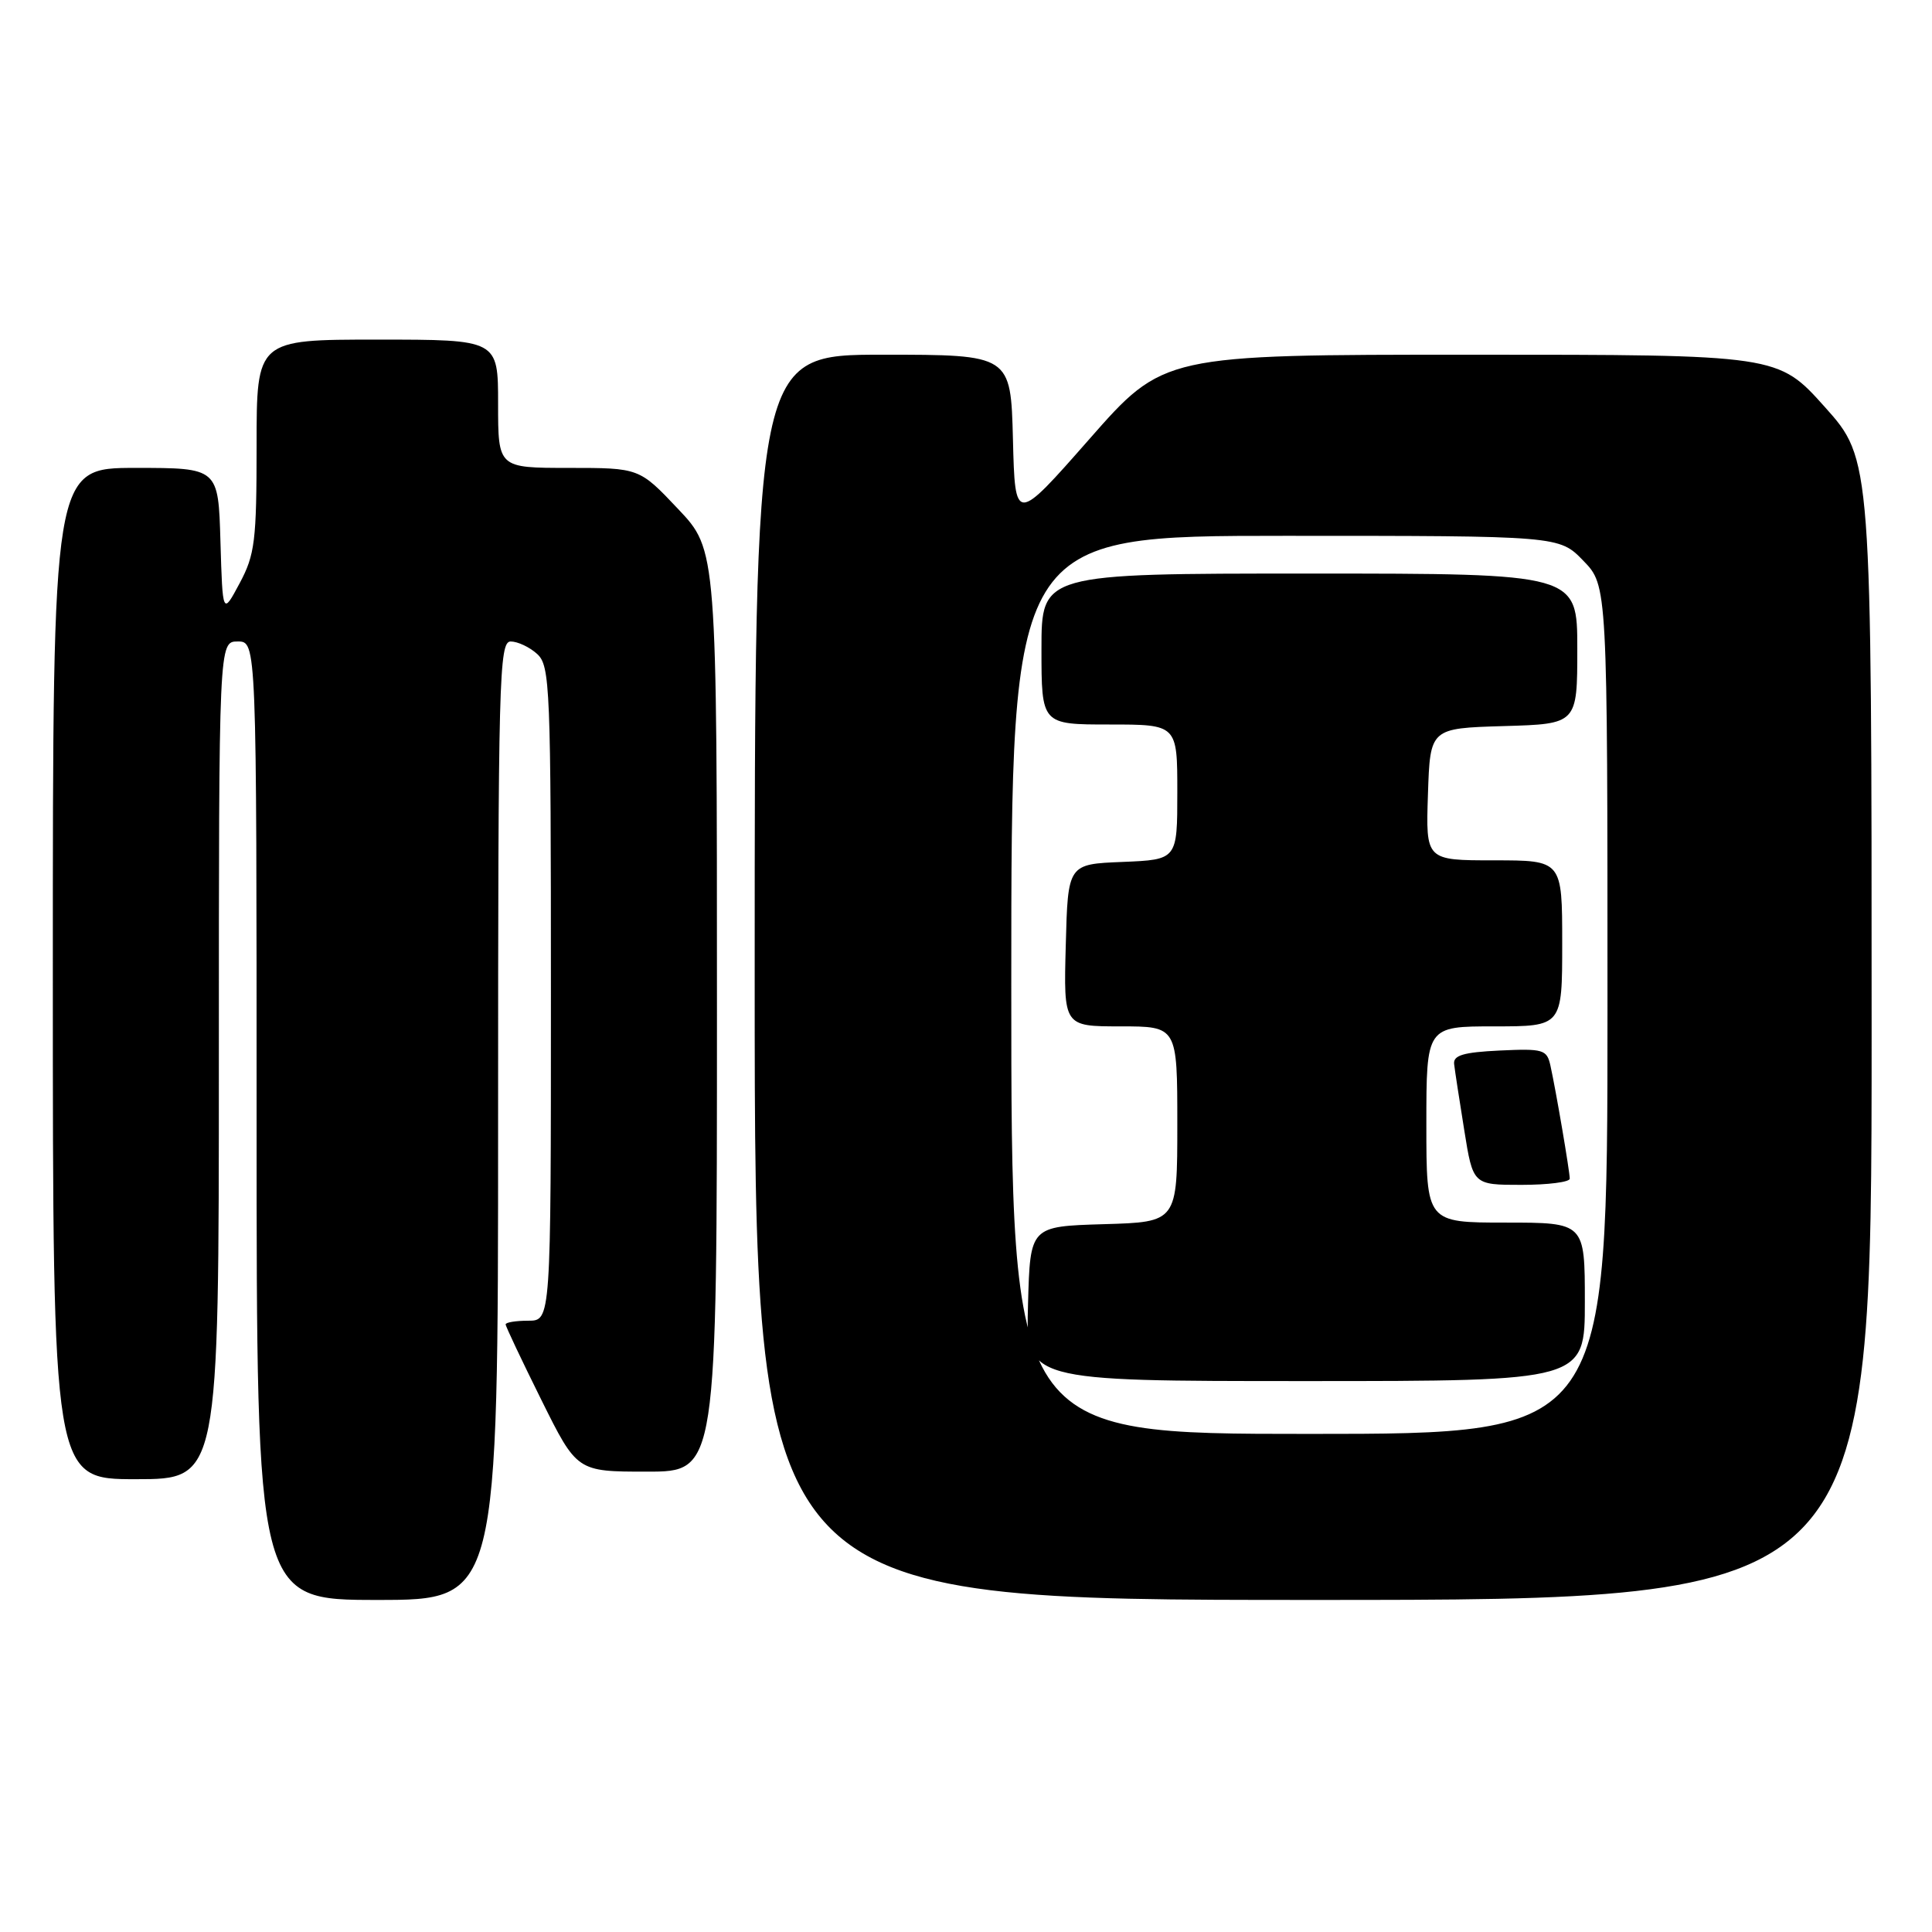 <?xml version="1.0" encoding="UTF-8" standalone="no"?>
<!DOCTYPE svg PUBLIC "-//W3C//DTD SVG 1.1//EN" "http://www.w3.org/Graphics/SVG/1.1/DTD/svg11.dtd" >
<svg xmlns="http://www.w3.org/2000/svg" xmlns:xlink="http://www.w3.org/1999/xlink" version="1.1" viewBox="0 0 256 256">
 <g >
 <path fill="currentColor"
d=" M 66.00 148.50 C 66.00 89.83 66.13 85.00 67.67 85.00 C 68.59 85.00 70.17 85.74 71.17 86.65 C 72.89 88.21 73.00 90.93 73.00 131.65 C 73.00 175.00 73.00 175.00 70.00 175.00 C 68.35 175.00 67.00 175.22 67.00 175.49 C 67.00 175.75 69.13 180.25 71.73 185.49 C 76.45 195.00 76.45 195.00 85.73 195.00 C 95.00 195.00 95.00 195.00 95.00 133.94 C 95.00 72.88 95.00 72.88 89.85 67.44 C 84.71 62.00 84.71 62.00 75.35 62.00 C 66.00 62.00 66.00 62.00 66.00 53.50 C 66.00 45.00 66.00 45.00 50.00 45.00 C 34.00 45.00 34.00 45.00 34.00 59.04 C 34.00 71.69 33.78 73.50 31.75 77.29 C 29.50 81.50 29.50 81.50 29.21 71.75 C 28.93 62.00 28.93 62.00 17.96 62.00 C 7.00 62.00 7.00 62.00 7.00 129.00 C 7.00 196.00 7.00 196.00 18.00 196.00 C 29.00 196.00 29.00 196.00 29.00 140.50 C 29.00 85.00 29.00 85.00 31.50 85.00 C 34.00 85.00 34.00 85.00 34.00 148.50 C 34.00 212.00 34.00 212.00 50.00 212.00 C 66.00 212.00 66.00 212.00 66.00 148.50 Z  M 248.00 136.43 C 248.00 60.86 248.00 60.86 241.80 53.93 C 235.59 47.00 235.59 47.00 194.88 47.00 C 154.17 47.00 154.17 47.00 144.34 58.19 C 134.50 69.38 134.50 69.38 134.22 58.19 C 133.93 47.00 133.93 47.00 116.97 47.00 C 100.00 47.00 100.00 47.00 100.00 129.50 C 100.00 212.00 100.00 212.00 174.00 212.00 C 248.00 212.00 248.00 212.00 248.00 136.43 Z  M 134.00 130.50 C 134.00 71.00 134.00 71.00 170.30 71.00 C 206.61 71.00 206.61 71.00 209.80 74.30 C 213.00 77.60 213.00 77.60 213.00 133.80 C 213.00 190.00 213.00 190.00 173.50 190.00 C 134.00 190.00 134.00 190.00 134.00 130.50 Z  M 210.00 172.50 C 210.00 162.00 210.00 162.00 199.50 162.00 C 189.00 162.00 189.00 162.00 189.00 149.00 C 189.00 136.00 189.00 136.00 198.00 136.00 C 207.00 136.00 207.00 136.00 207.00 125.00 C 207.00 114.00 207.00 114.00 197.96 114.00 C 188.92 114.00 188.92 114.00 189.21 105.25 C 189.50 96.50 189.50 96.50 199.25 96.21 C 209.00 95.93 209.00 95.93 209.00 85.96 C 209.00 76.00 209.00 76.00 173.50 76.00 C 138.00 76.00 138.00 76.00 138.00 86.00 C 138.00 96.00 138.00 96.00 147.00 96.00 C 156.00 96.00 156.00 96.00 156.00 104.96 C 156.00 113.91 156.00 113.91 148.75 114.21 C 141.50 114.50 141.50 114.50 141.22 125.25 C 140.93 136.00 140.93 136.00 148.47 136.00 C 156.00 136.00 156.00 136.00 156.00 148.96 C 156.00 161.93 156.00 161.93 146.25 162.21 C 136.50 162.50 136.50 162.50 136.22 172.75 C 135.93 183.00 135.93 183.00 172.97 183.00 C 210.00 183.00 210.00 183.00 210.00 172.50 Z  M 208.00 156.18 C 208.00 155.23 206.18 144.54 205.44 141.20 C 204.97 139.07 204.51 138.93 198.72 139.20 C 193.89 139.43 192.54 139.84 192.68 141.00 C 192.77 141.82 193.38 145.76 194.02 149.75 C 195.18 157.00 195.18 157.00 201.59 157.00 C 205.12 157.00 208.00 156.63 208.00 156.18 Z "/>
</g>
</svg>